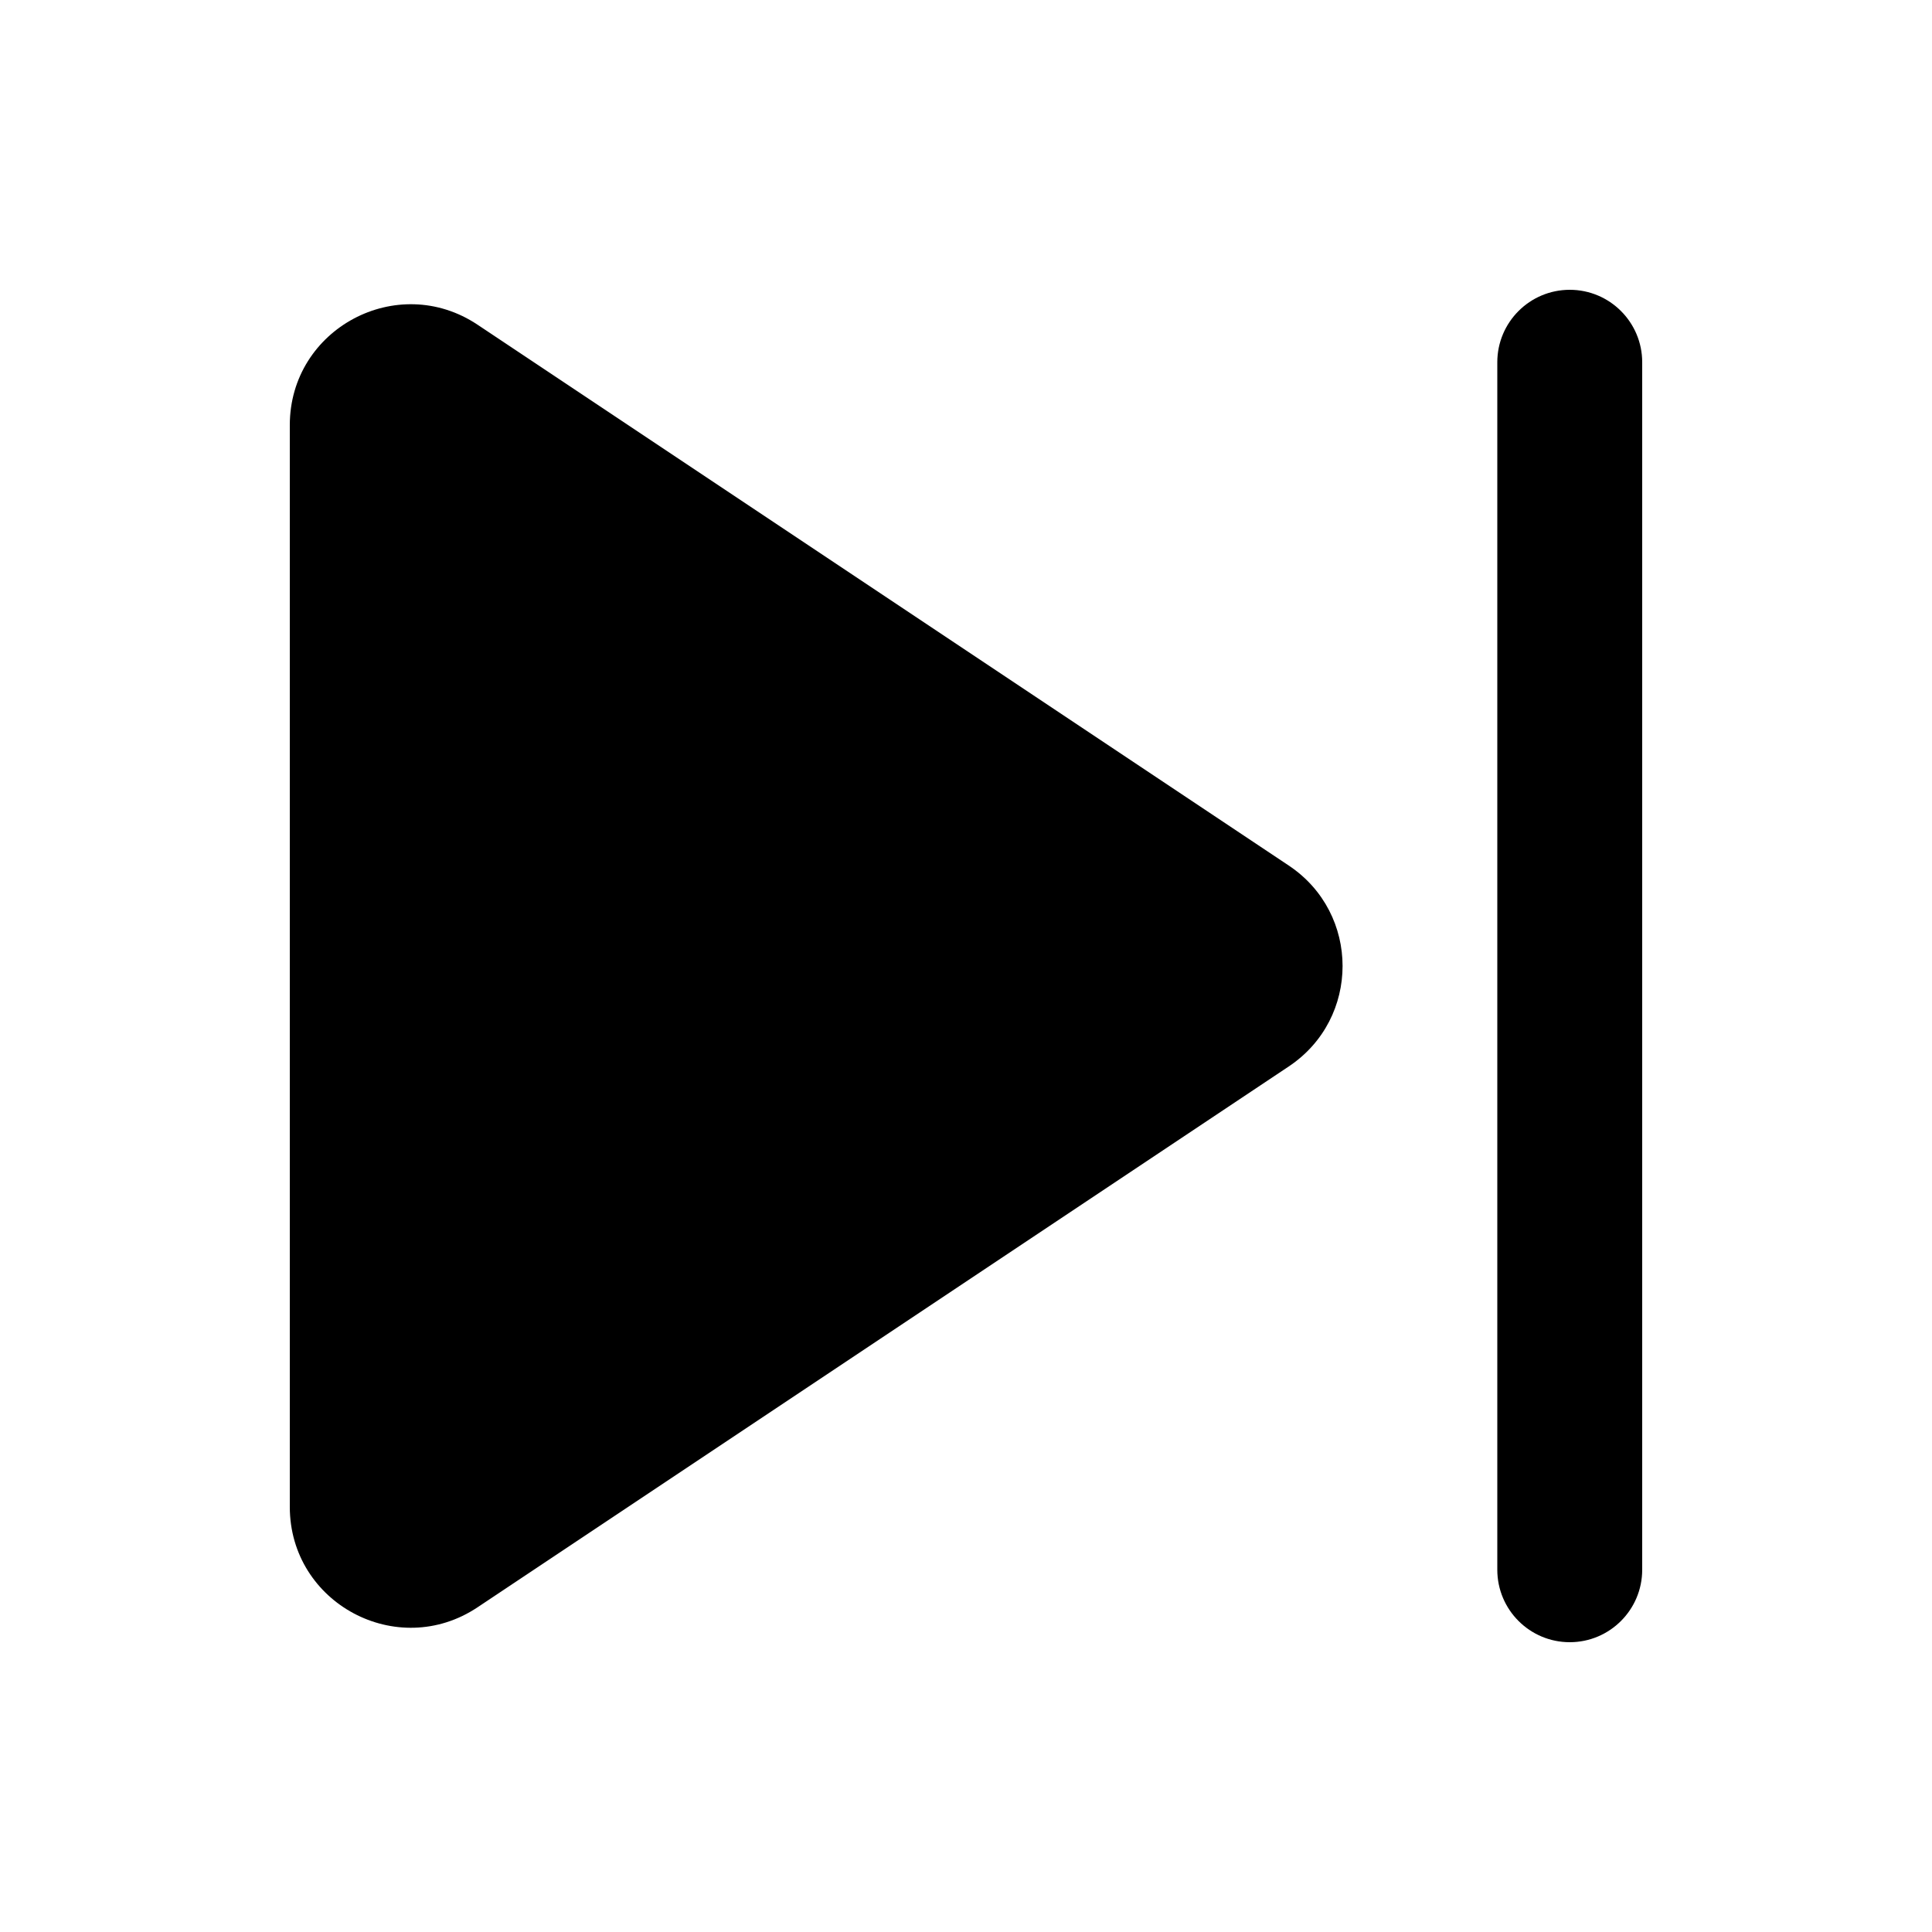<svg viewBox="0 0 20 20" fill="none" xmlns="http://www.w3.org/2000/svg">
  <path d="M17 3.75C17 3.336 16.664 3 16.25 3C15.836 3 15.5 3.336 15.5 3.75V16.25C15.5 16.664 15.836 17 16.25 17C16.664 17 17 16.664 17 16.25V3.75Z" fill="currentColor" />
  <path d="M3 4.401C3 3.403 4.113 2.808 4.943 3.361L13.341 8.96C14.084 9.455 14.084 10.545 13.341 11.04L4.943 16.639C4.113 17.192 3 16.597 3 15.599V4.401Z" fill="currentColor" />
</svg>
